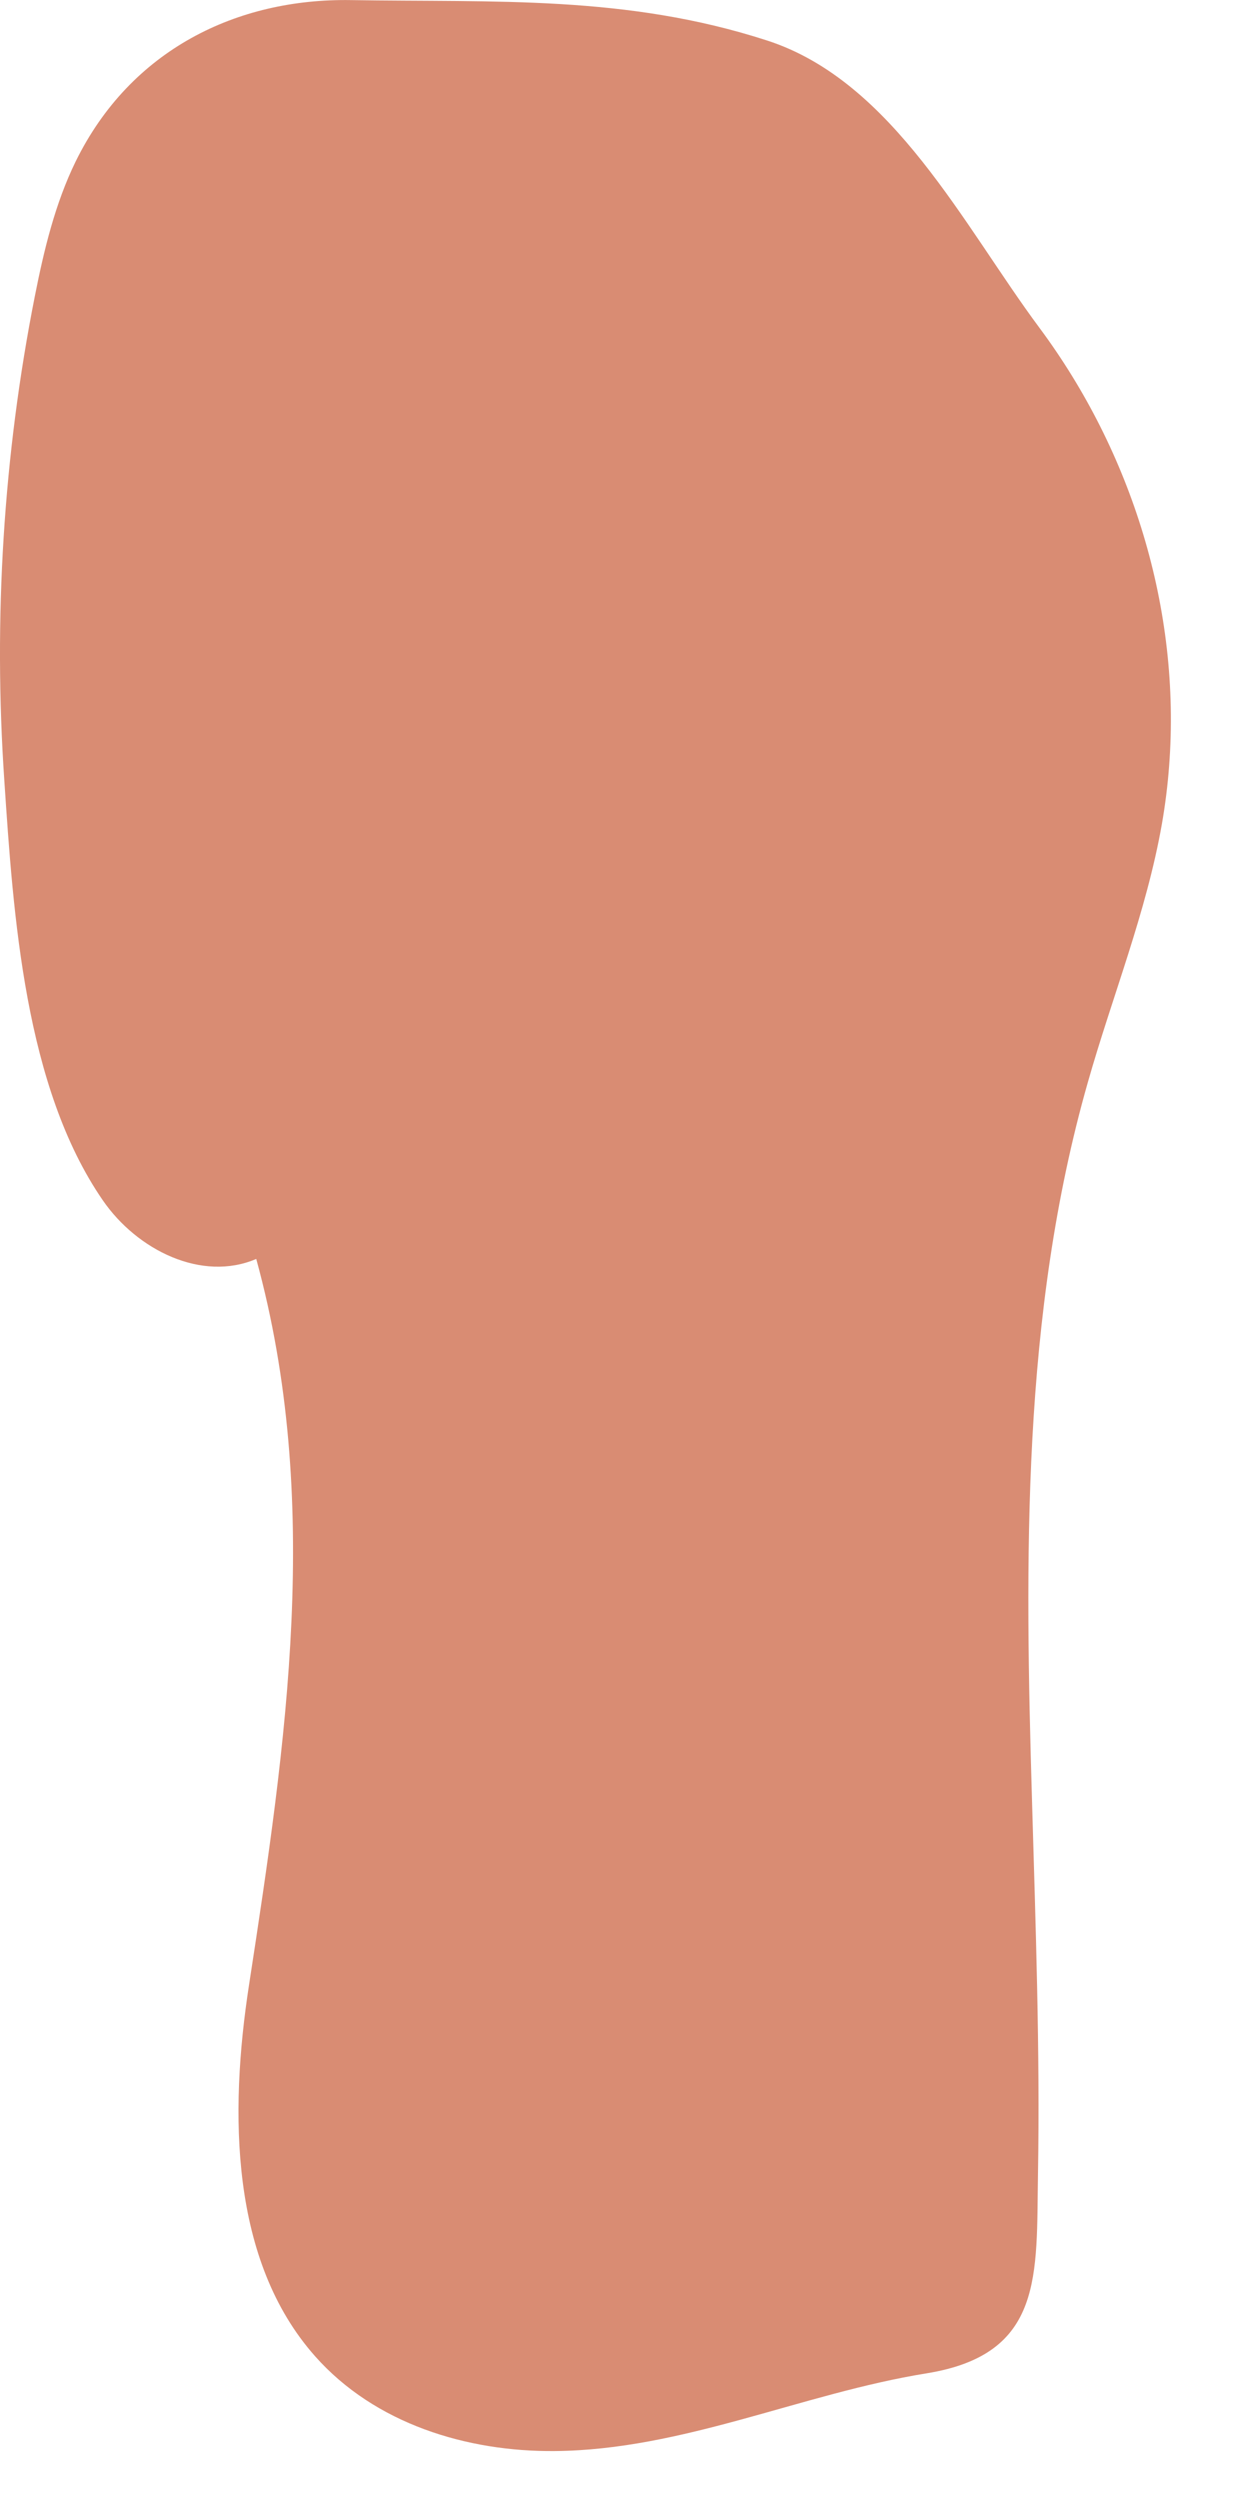 <svg width="13" height="26" viewBox="0 0 13 26" fill="none" xmlns="http://www.w3.org/2000/svg">
<path d="M12.159 7.965C12.283 6.334 11.768 4.698 10.81 3.409C10.024 2.352 9.288 0.845 7.977 0.421C6.511 -0.054 5.148 0.026 3.652 0.001C2.468 -0.019 1.359 0.514 0.787 1.679C0.573 2.117 0.457 2.601 0.362 3.082C0.035 4.735 -0.07 6.436 0.045 8.119C0.139 9.523 0.257 11.304 1.069 12.483C1.427 13.003 2.1 13.335 2.665 13.093C3.353 15.603 2.978 18.119 2.59 20.643C2.383 21.983 2.397 23.512 3.277 24.505C3.9 25.208 4.855 25.499 5.769 25.491C7.1 25.48 8.34 24.892 9.635 24.683C10.859 24.485 10.777 23.661 10.795 22.611C10.817 21.316 10.77 20.023 10.733 18.729C10.659 16.229 10.623 13.678 11.313 11.258C11.568 10.36 11.922 9.49 12.084 8.568C12.119 8.367 12.144 8.166 12.159 7.965Z" fill="#D98C73"/>
</svg>
